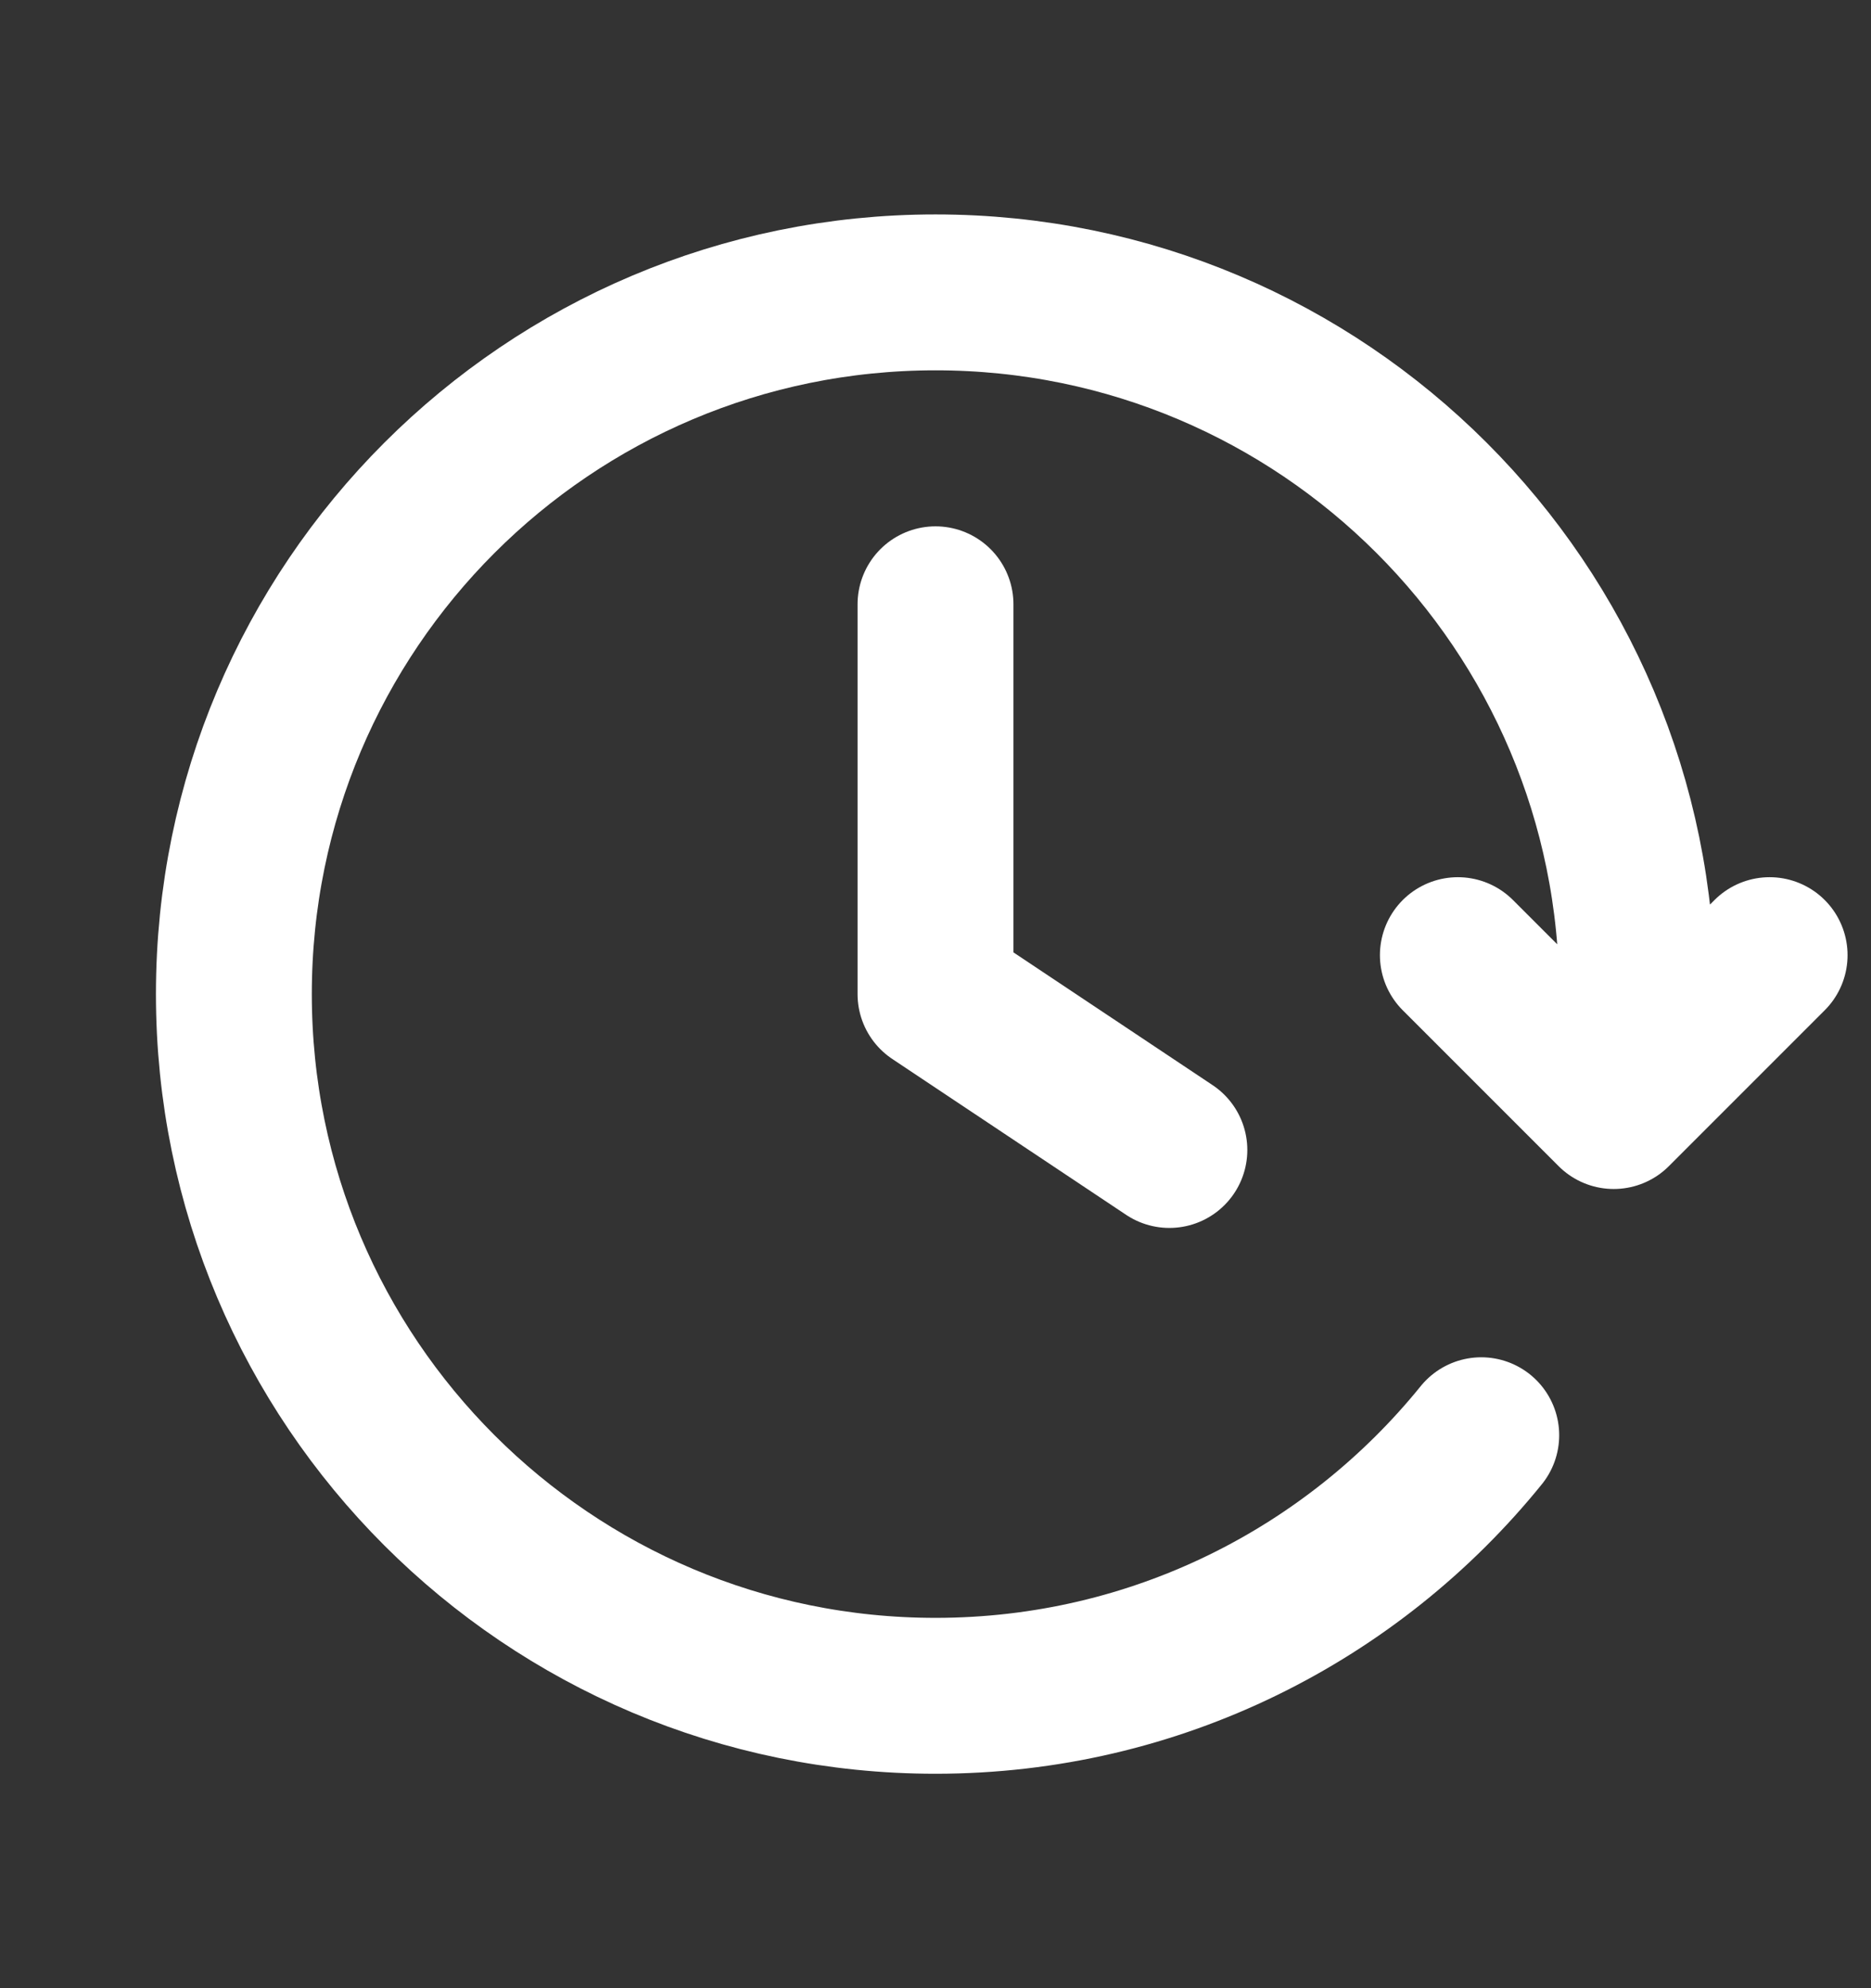<svg width="16" height="17" viewBox="0 0 16 17" fill="none" xmlns="http://www.w3.org/2000/svg">
<rect x="0" y="0" width="16" height="17" fill="#333333" stroke="none"/>
<path d="M15.133 8.167L13.8 9.5L12.467 8.167M13.963 9.167C13.988 8.948 14 8.725 14 8.5C14 5.186 11.314 2.5 8 2.5C4.686 2.5 2 5.186 2 8.5C2 11.814 4.686 14.5 8 14.5C9.885 14.5 11.567 13.631 12.667 12.272M8 5.167V8.5L10 9.833" stroke="white" stroke-width="1.333" stroke-linecap="round" stroke-linejoin="round"/>
</svg>
